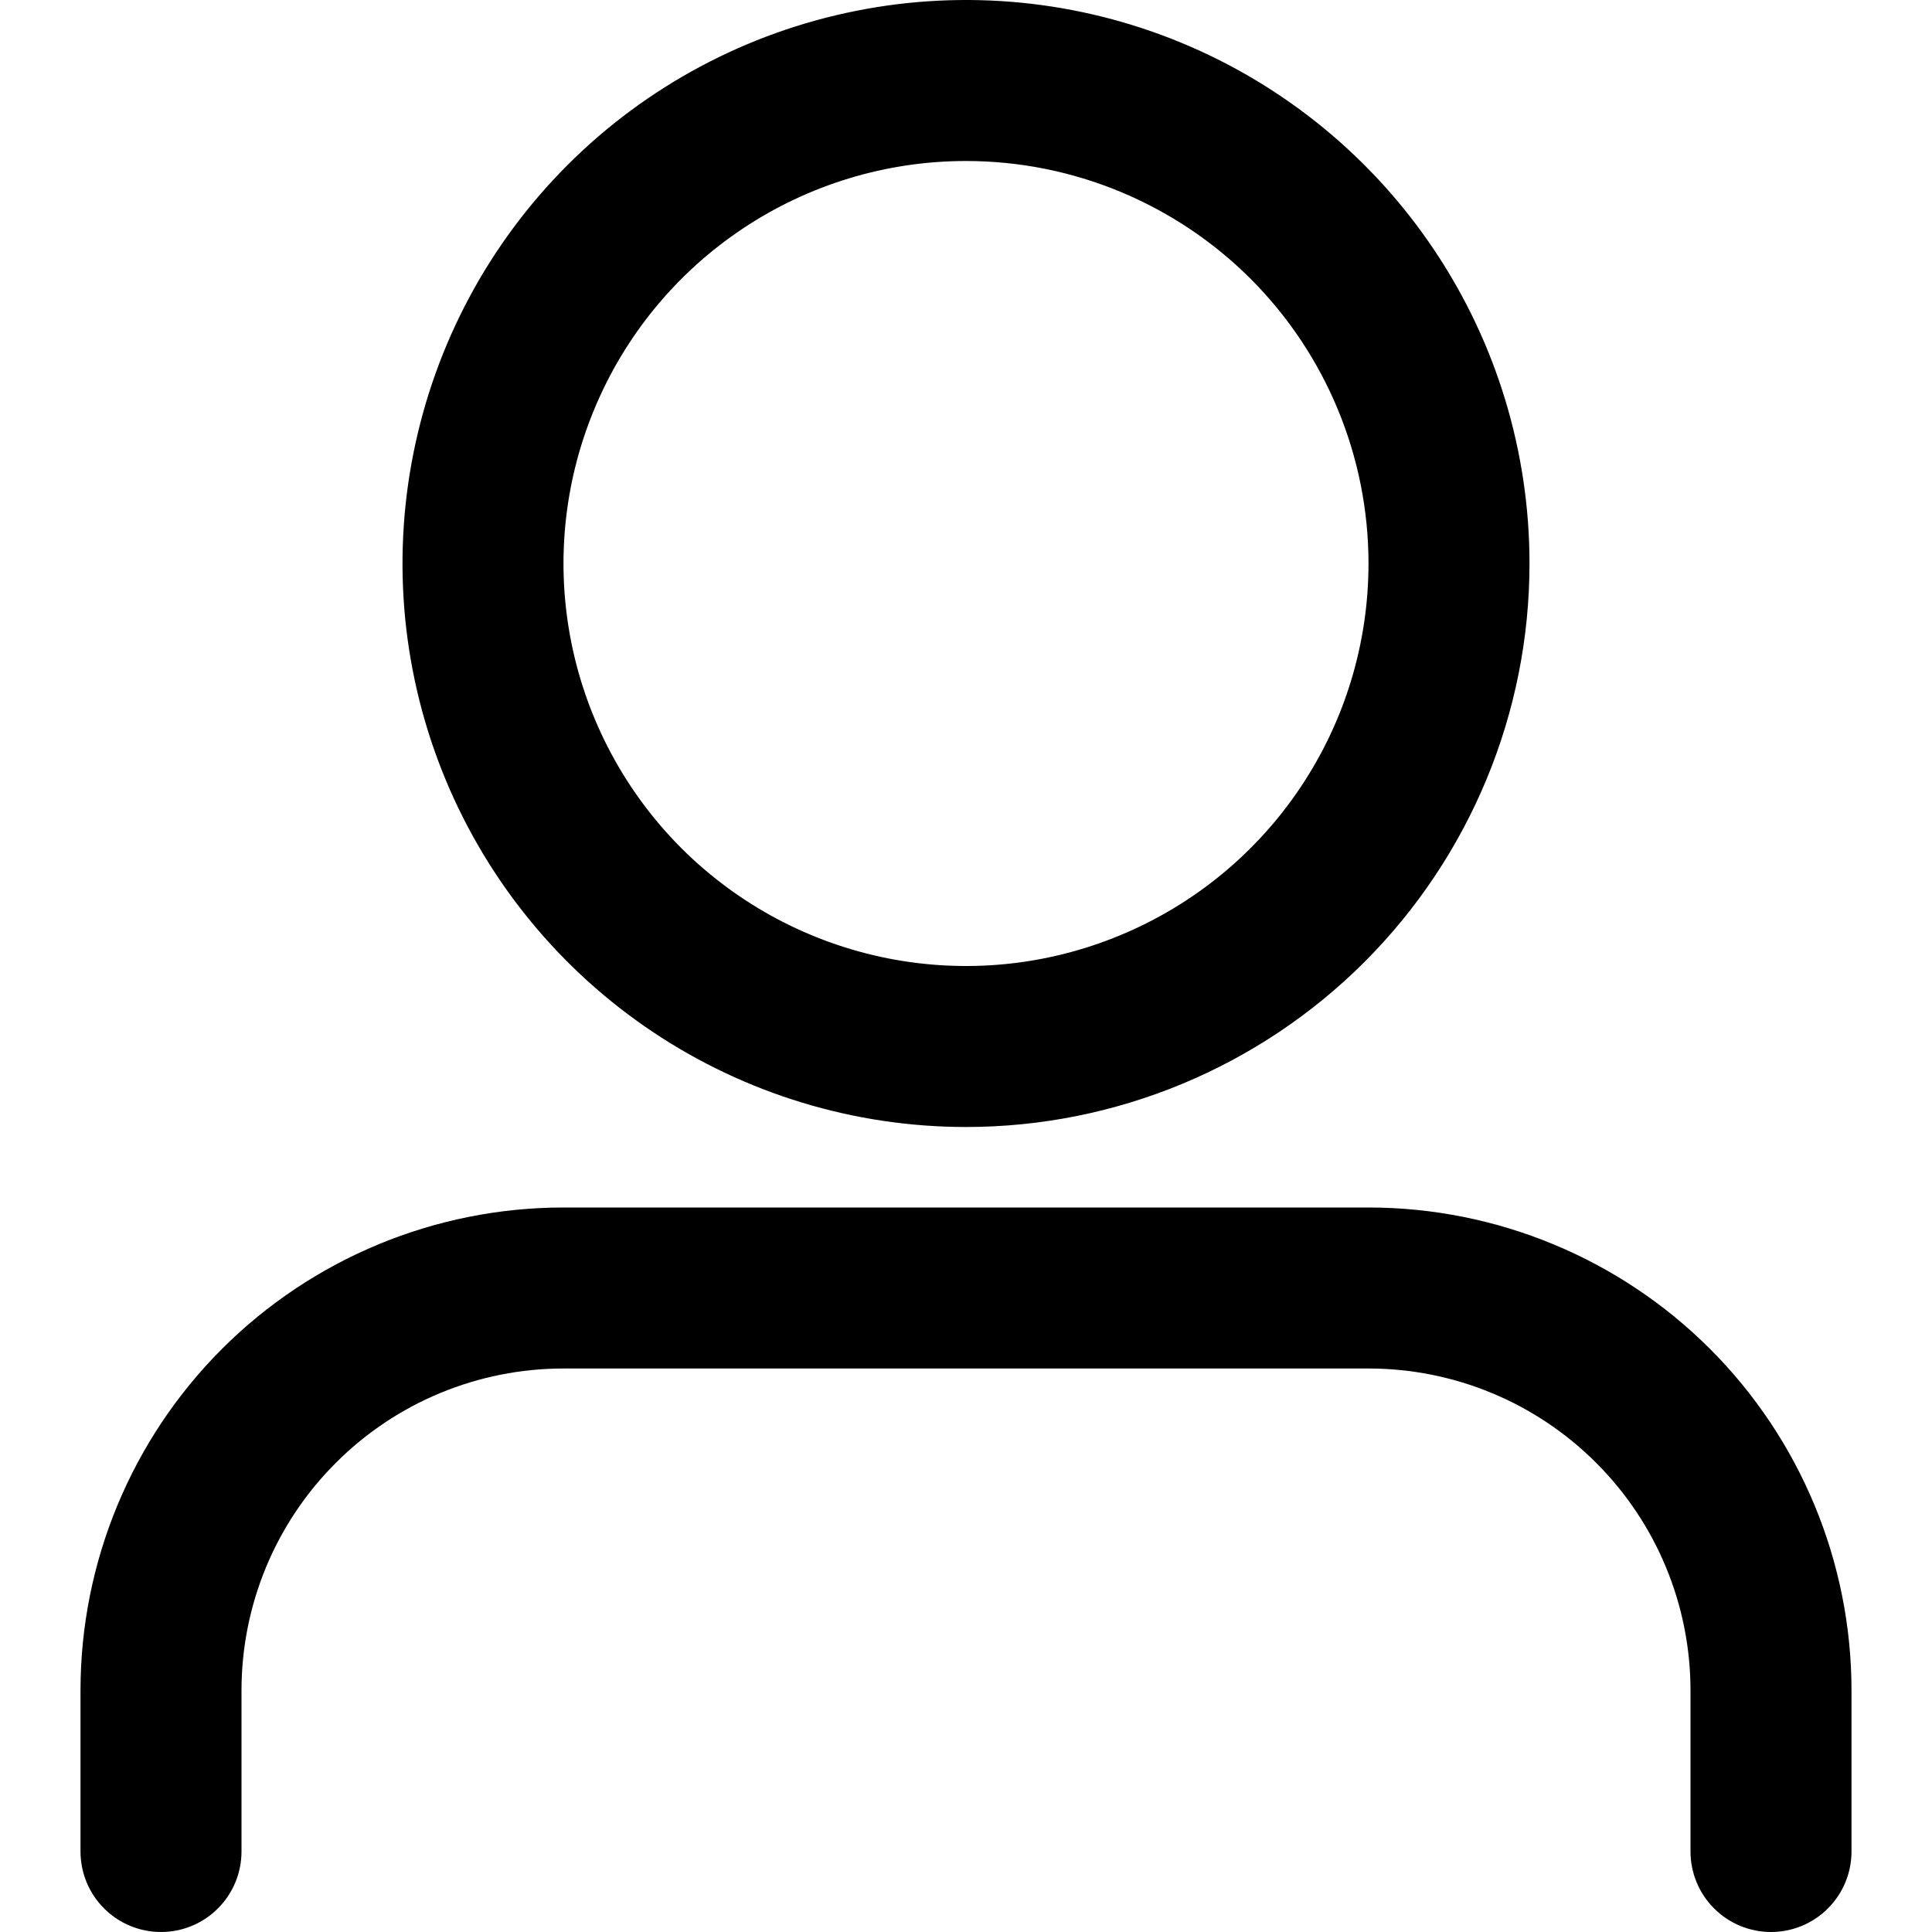 <svg width="24" height="24" viewBox="0 0 24 24" fill="none" xmlns="http://www.w3.org/2000/svg">
<g clip-path="url(#clip0)">
<path d="M22 24C21.735 24 21.48 23.895 21.293 23.707C21.105 23.52 21 23.265 21 23V21C21 19.939 20.579 18.922 19.828 18.172C19.078 17.421 18.061 17 17 17H7C5.939 17 4.922 17.421 4.172 18.172C3.421 18.922 3 19.939 3 21V23C3 23.265 2.895 23.52 2.707 23.707C2.52 23.895 2.265 24 2 24C1.735 24 1.48 23.895 1.293 23.707C1.105 23.52 1 23.265 1 23V21C1 19.409 1.632 17.883 2.757 16.757C3.883 15.632 5.409 15 7 15H17C18.591 15 20.117 15.632 21.243 16.757C22.368 17.883 23 19.409 23 21V23C23 23.265 22.895 23.52 22.707 23.707C22.52 23.895 22.265 24 22 24Z" fill="black"/>
<path d="M12 14C10.616 14 9.262 13.589 8.111 12.82C6.96 12.051 6.063 10.958 5.533 9.679C5.003 8.4 4.864 6.992 5.135 5.634C5.405 4.277 6.071 3.029 7.05 2.05C8.029 1.071 9.277 0.405 10.634 0.135C11.992 -0.136 13.4 0.003 14.679 0.533C15.958 1.063 17.051 1.96 17.82 3.111C18.59 4.262 19 5.616 19 7C19 8.857 18.262 10.637 16.95 11.95C15.637 13.262 13.857 14 12 14V14ZM12 2C11.011 2 10.044 2.293 9.222 2.843C8.4 3.392 7.759 4.173 7.381 5.087C7.002 6 6.903 7.006 7.096 7.975C7.289 8.945 7.765 9.836 8.464 10.536C9.164 11.235 10.055 11.711 11.025 11.904C11.995 12.097 13 11.998 13.913 11.619C14.827 11.241 15.608 10.6 16.157 9.778C16.707 8.956 17 7.989 17 7C17 5.674 16.473 4.402 15.536 3.464C14.598 2.527 13.326 2 12 2V2Z" fill="black"/>
</g>
<defs>
<clipPath id="clip0">
<rect width="24" height="24" fill="white"/>
</clipPath>
</defs>
</svg>
